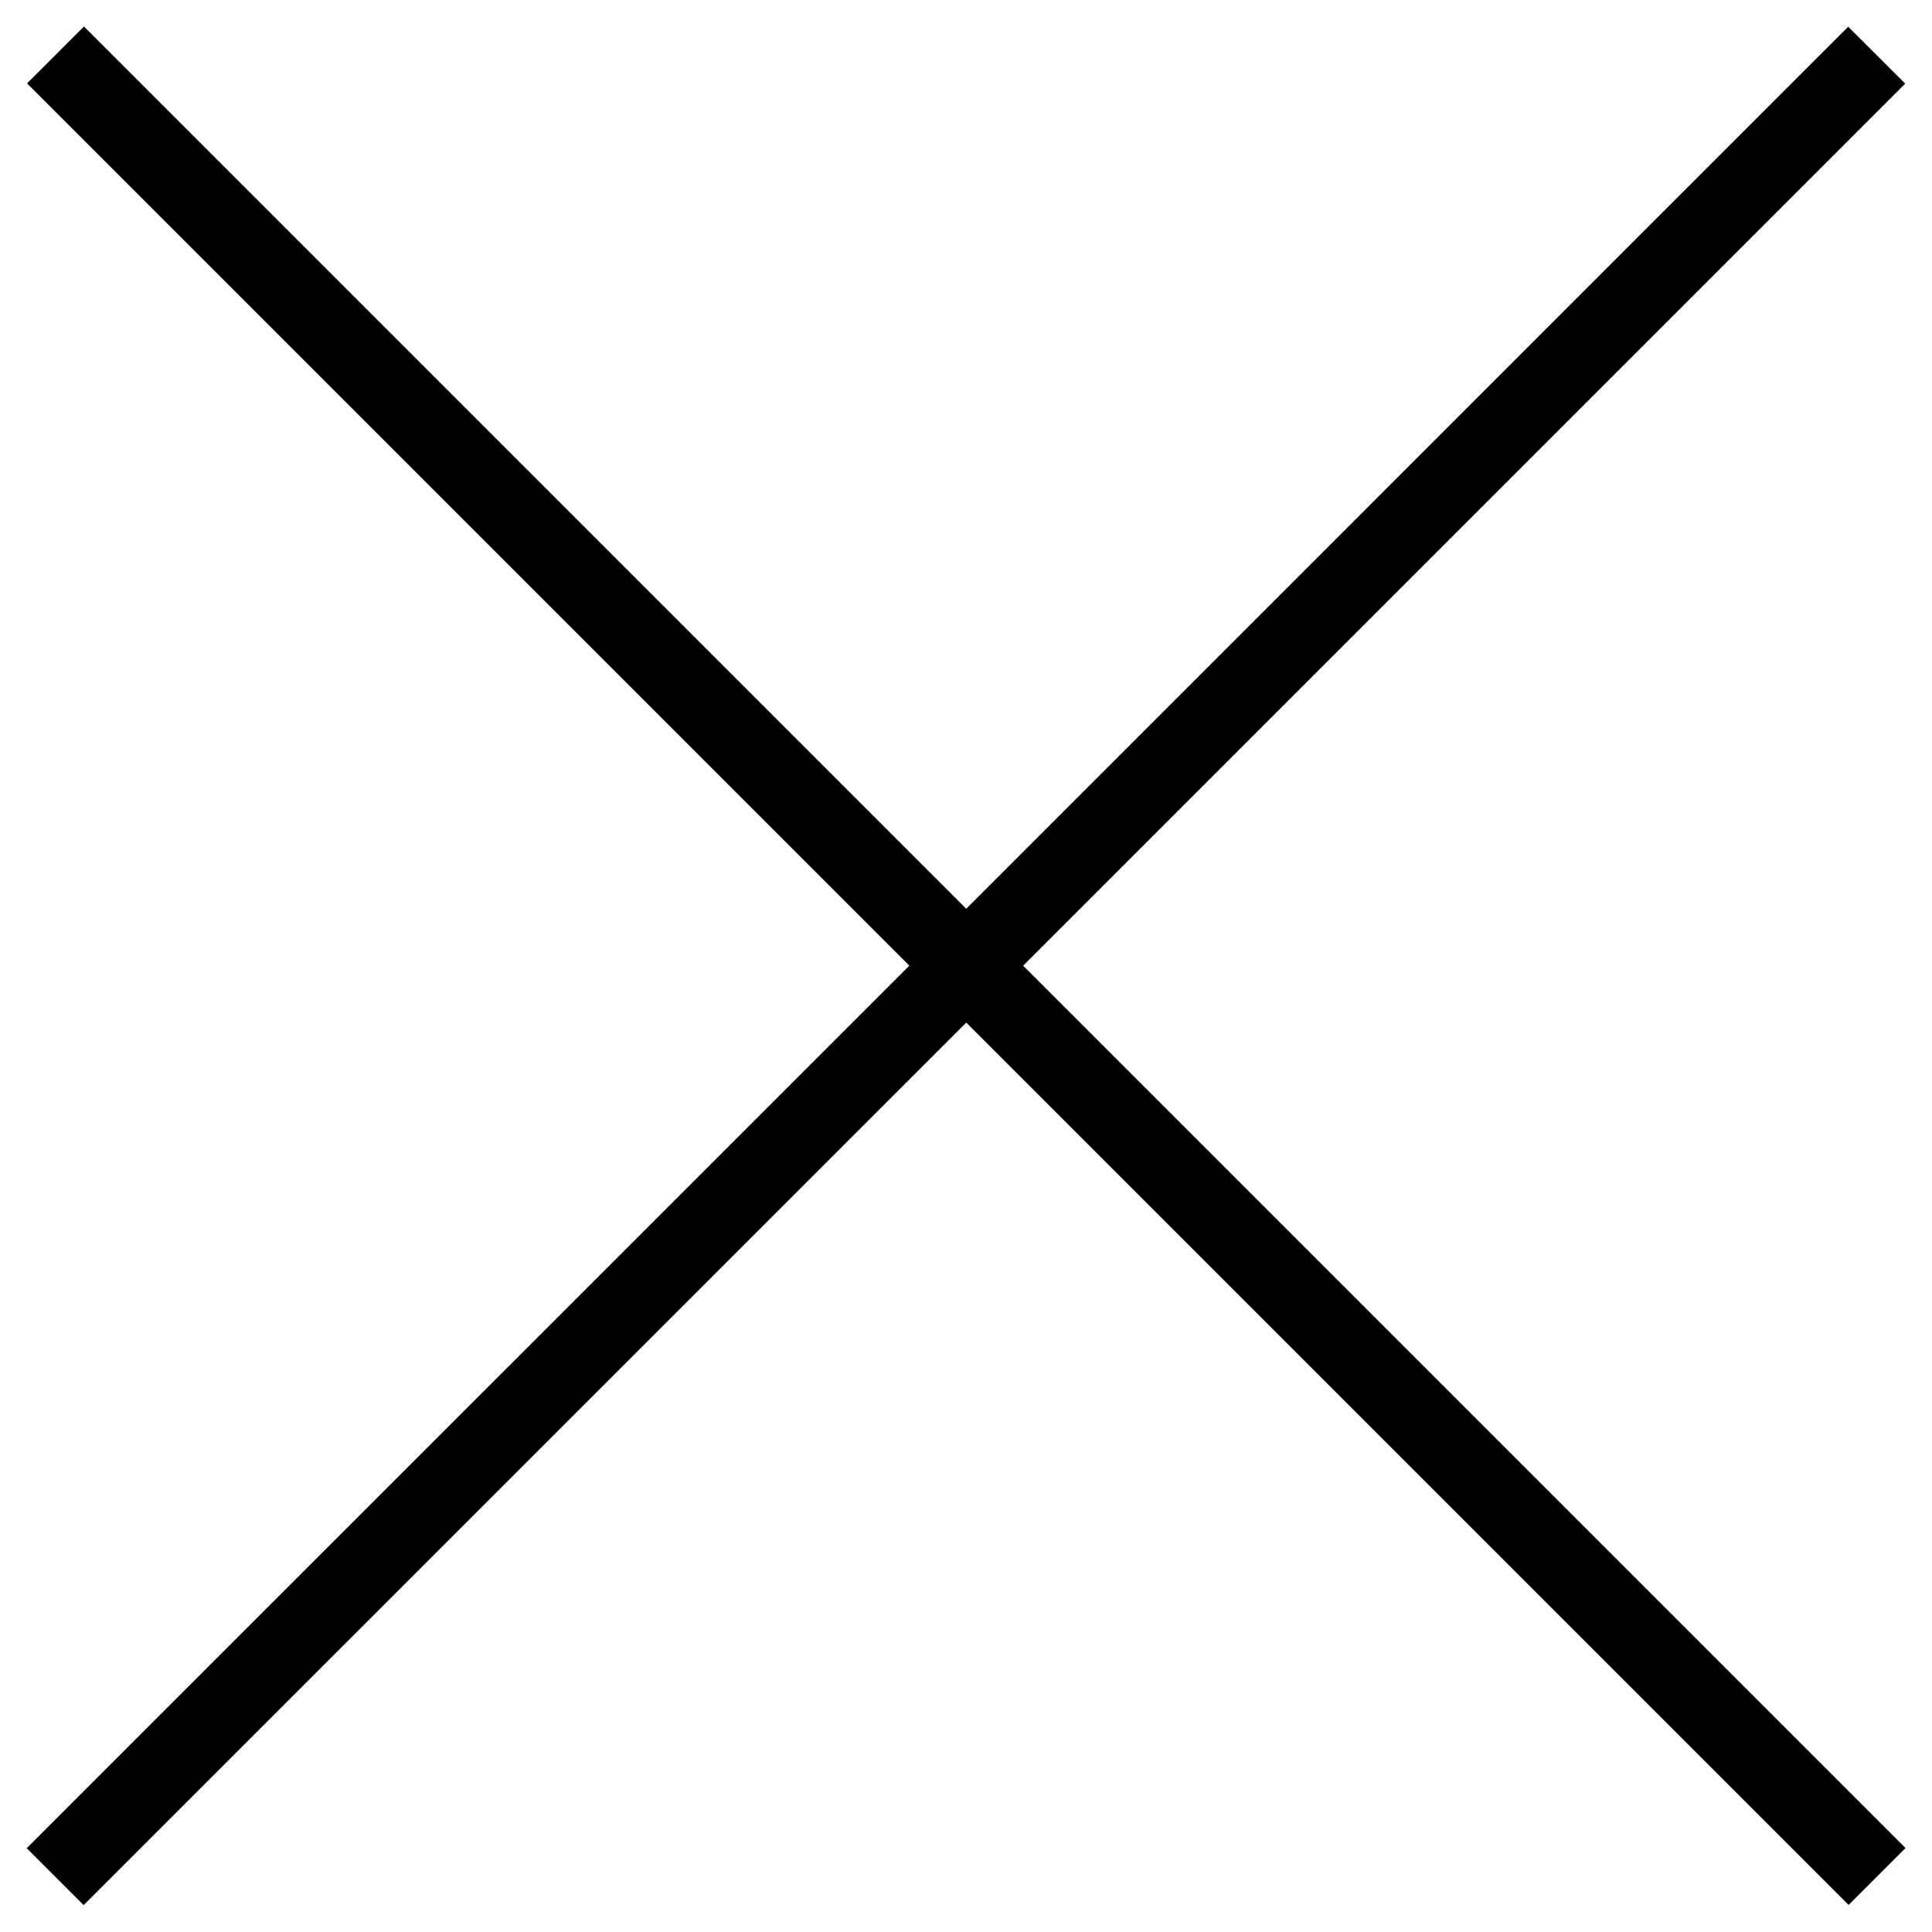 <svg width="24" height="24" viewBox="0 0 24 24" fill="none" xmlns="http://www.w3.org/2000/svg">
<path d="M12.71 11.996L23.671 22.957L22.964 23.664L12.003 12.703L1.039 23.666L0.332 22.959L11.296 11.996L0.336 1.036L1.043 0.329L12.003 11.289L22.959 0.332L23.667 1.039L12.71 11.996Z" fill="black"/>
</svg>
